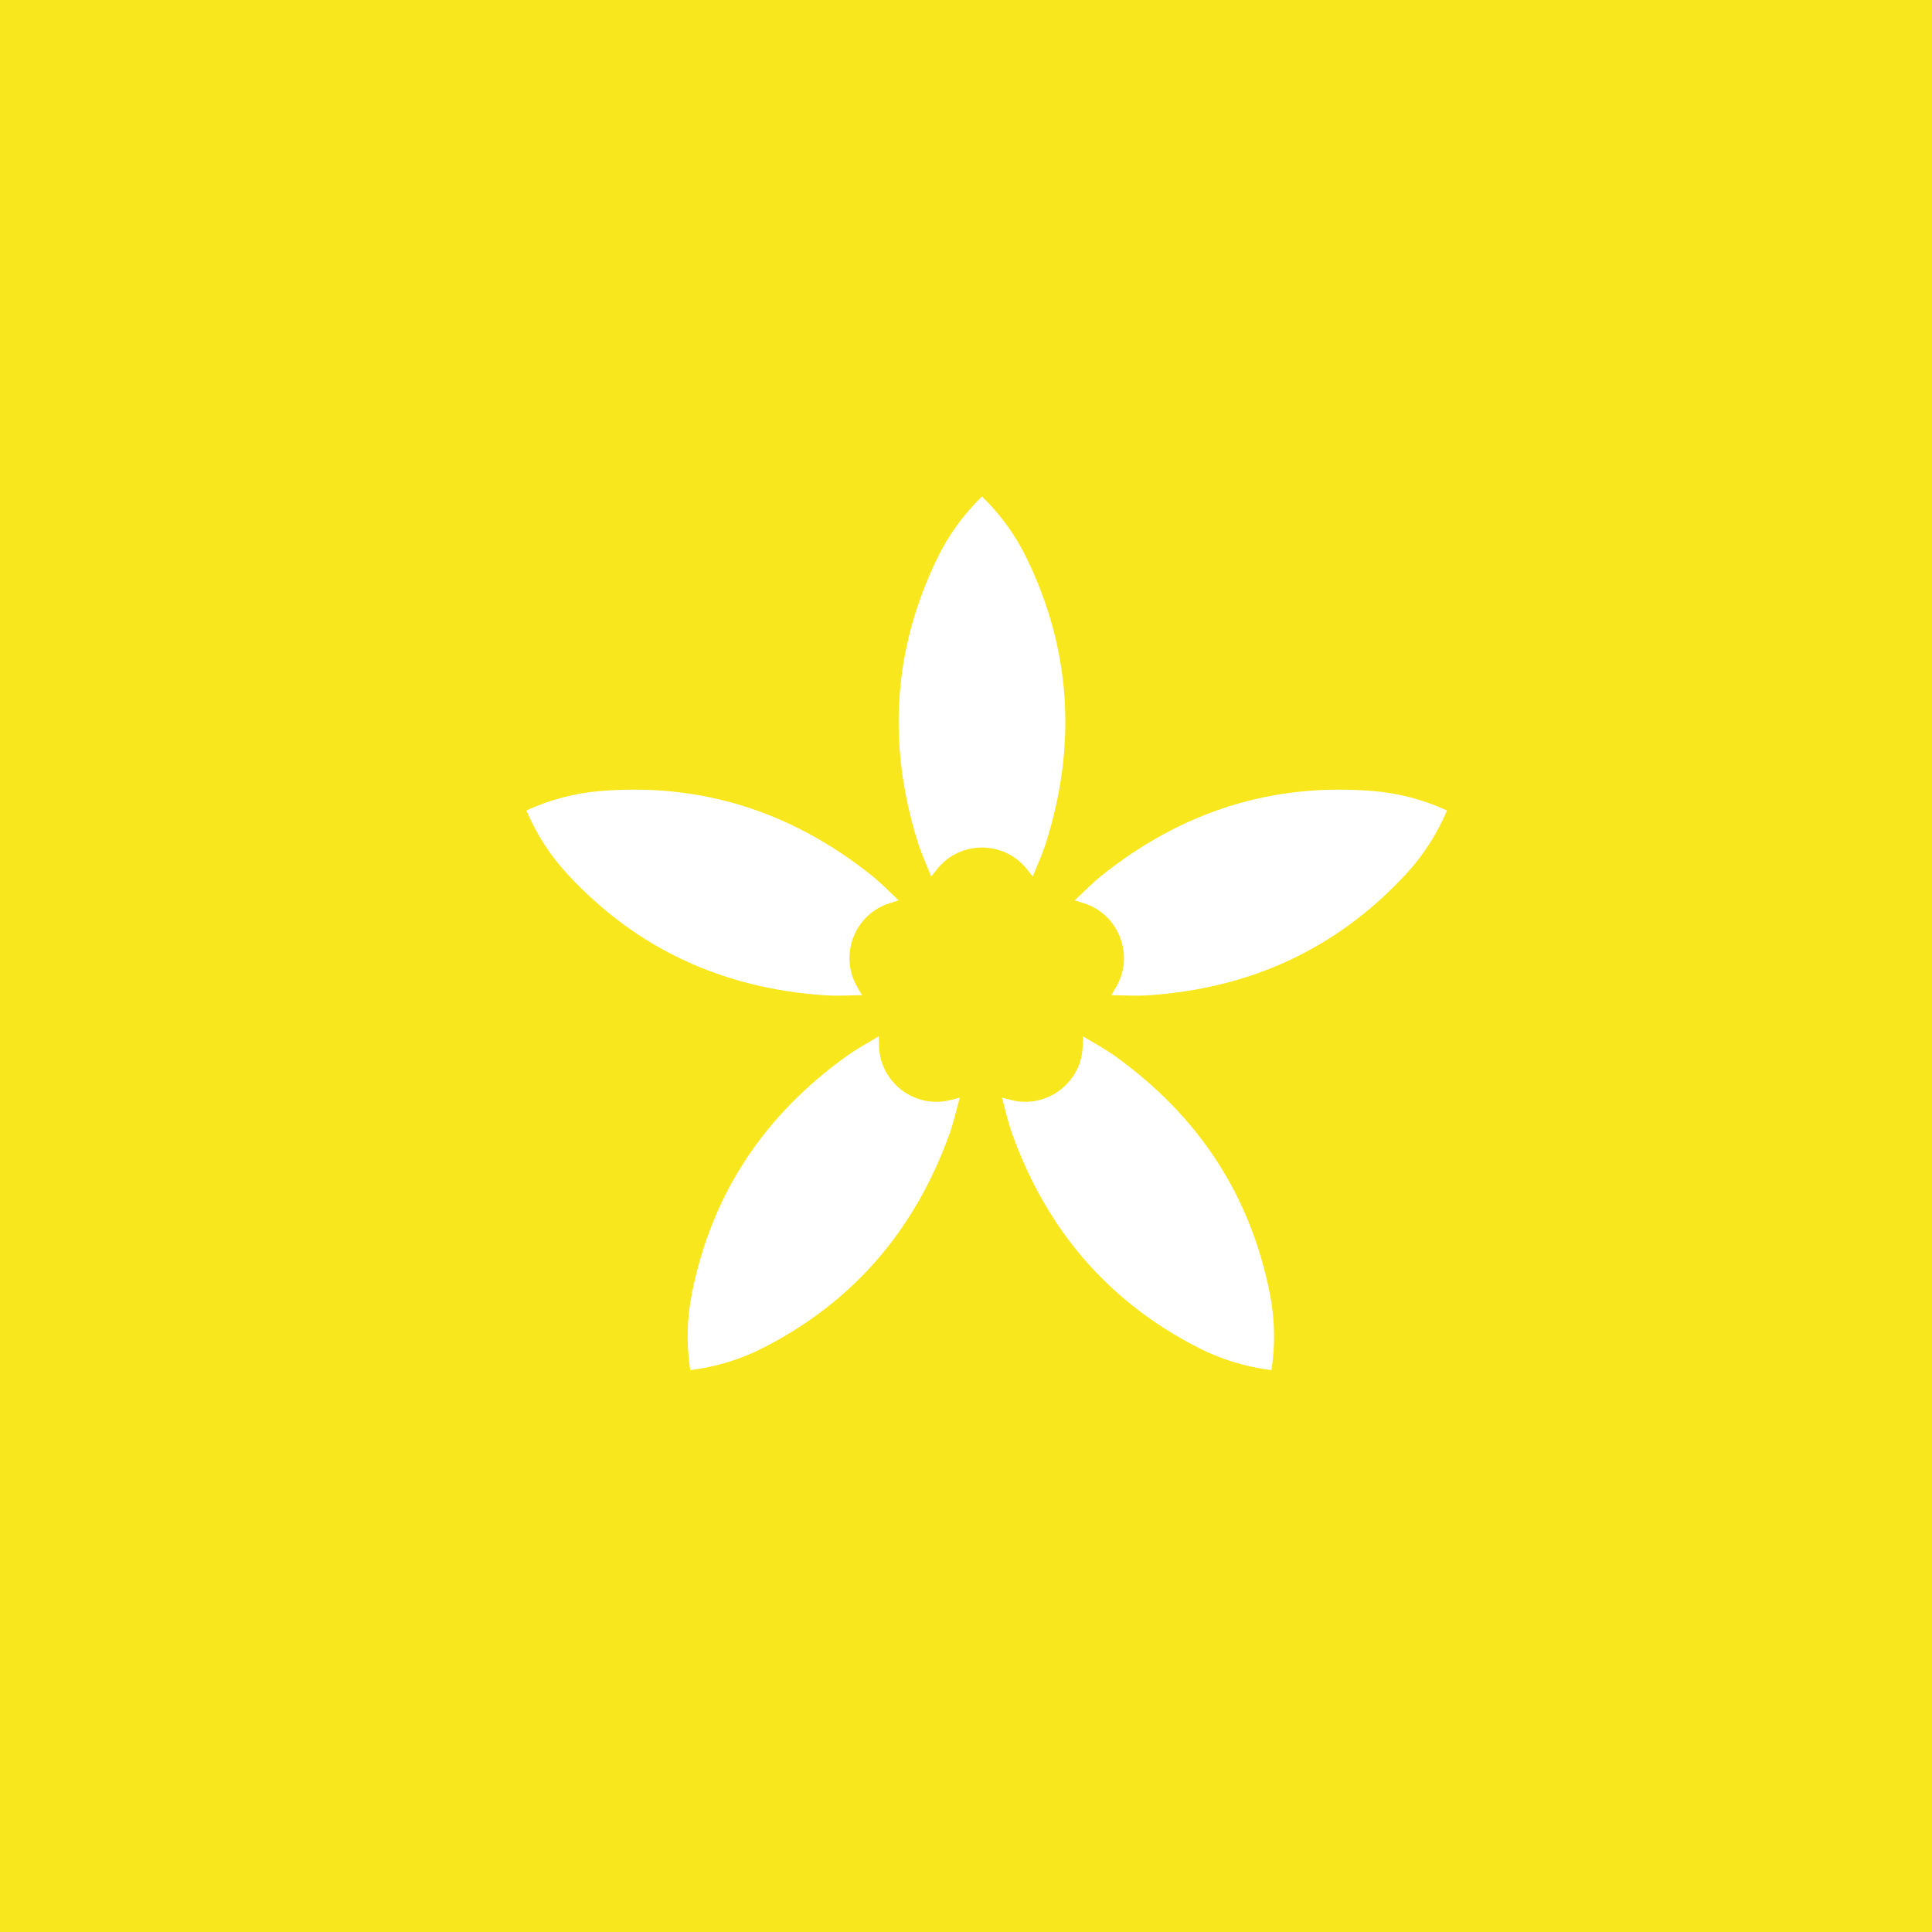 <svg width="300" height="300" viewBox="0 0 300 300" fill="none" xmlns="http://www.w3.org/2000/svg">
<rect width="300" height="300" fill="#F8E71C"/>
<path fill-rule="evenodd" clip-rule="evenodd" d="M152.5 77.102C155.425 79.964 157.707 83.142 159.429 86.69C166.339 100.922 167.165 115.607 162.494 130.65C161.896 132.573 161.036 134.415 160.371 136.111C160.069 135.747 159.778 135.381 159.492 135.016C159.47 134.988 159.448 134.961 159.426 134.934C155.893 130.499 149.066 130.497 145.538 134.936C145.52 134.959 145.502 134.981 145.484 135.004C145.194 135.373 144.9 135.743 144.595 136.111C143.93 134.415 143.069 132.573 142.472 130.65C137.802 115.607 138.627 100.922 145.537 86.69C147.259 83.142 149.541 79.964 152.466 77.102H152.5Z" fill="white"/>
<path fill-rule="evenodd" clip-rule="evenodd" d="M224.683 125.872C223.074 129.637 220.938 132.916 218.256 135.805C207.498 147.396 194.12 153.472 178.424 154.543C176.417 154.681 174.39 154.543 172.571 154.533C172.801 154.12 173.037 153.716 173.273 153.317L173.326 153.226C176.18 148.326 173.716 141.95 168.309 140.259C168.28 140.25 168.252 140.242 168.225 140.233C167.777 140.096 167.326 139.955 166.874 139.803C168.212 138.57 169.617 137.101 171.193 135.849C183.515 126.055 197.49 121.522 213.239 122.833C217.164 123.16 220.948 124.143 224.671 125.841L224.683 125.872Z" fill="white"/>
<path fill-rule="evenodd" clip-rule="evenodd" d="M81.745 125.872C83.354 129.637 85.489 132.916 88.171 135.805C98.93 147.396 112.307 153.472 128.003 154.543C130.011 154.681 132.037 154.543 133.855 154.533C133.626 154.12 133.39 153.716 133.154 153.317C133.136 153.286 133.118 153.257 133.101 153.226C130.247 148.326 132.711 141.95 138.119 140.259C138.147 140.25 138.175 140.242 138.203 140.233C138.65 140.096 139.101 139.955 139.553 139.803C138.215 138.57 136.81 137.101 135.234 135.849C122.912 126.055 108.938 121.522 93.188 122.833C89.263 123.16 85.478 124.143 81.757 125.841L81.745 125.872Z" fill="white"/>
<path fill-rule="evenodd" clip-rule="evenodd" d="M107.202 212.753C111.259 212.238 114.994 211.082 118.505 209.293C132.59 202.115 142.096 190.902 147.433 176.084C148.116 174.188 148.54 172.2 149.03 170.446C148.571 170.554 148.118 170.67 147.67 170.788C147.636 170.796 147.602 170.805 147.568 170.814C142.079 172.217 136.631 168.094 136.492 162.423C136.492 162.394 136.491 162.365 136.491 162.335C136.482 161.867 136.47 161.393 136.448 160.917C134.897 161.867 133.101 162.817 131.465 163.99C118.677 173.166 110.489 185.377 107.425 200.901C106.661 204.771 106.566 208.684 107.176 212.733L107.202 212.753Z" fill="white"/>
<path fill-rule="evenodd" clip-rule="evenodd" d="M197.409 212.753C193.352 212.238 189.617 211.082 186.106 209.293C172.021 202.115 162.516 190.902 157.178 176.084C156.495 174.188 156.071 172.2 155.581 170.446C156.041 170.554 156.493 170.67 156.942 170.788C156.976 170.796 157.009 170.805 157.043 170.814C162.532 172.217 167.98 168.094 168.119 162.423C168.12 162.394 168.12 162.365 168.121 162.335C168.13 161.867 168.141 161.393 168.163 160.917C169.715 161.867 171.511 162.817 173.146 163.99C185.934 173.166 194.122 185.377 197.186 200.901C197.95 204.771 198.044 208.684 197.436 212.733L197.409 212.753Z" fill="white"/>
</svg>
